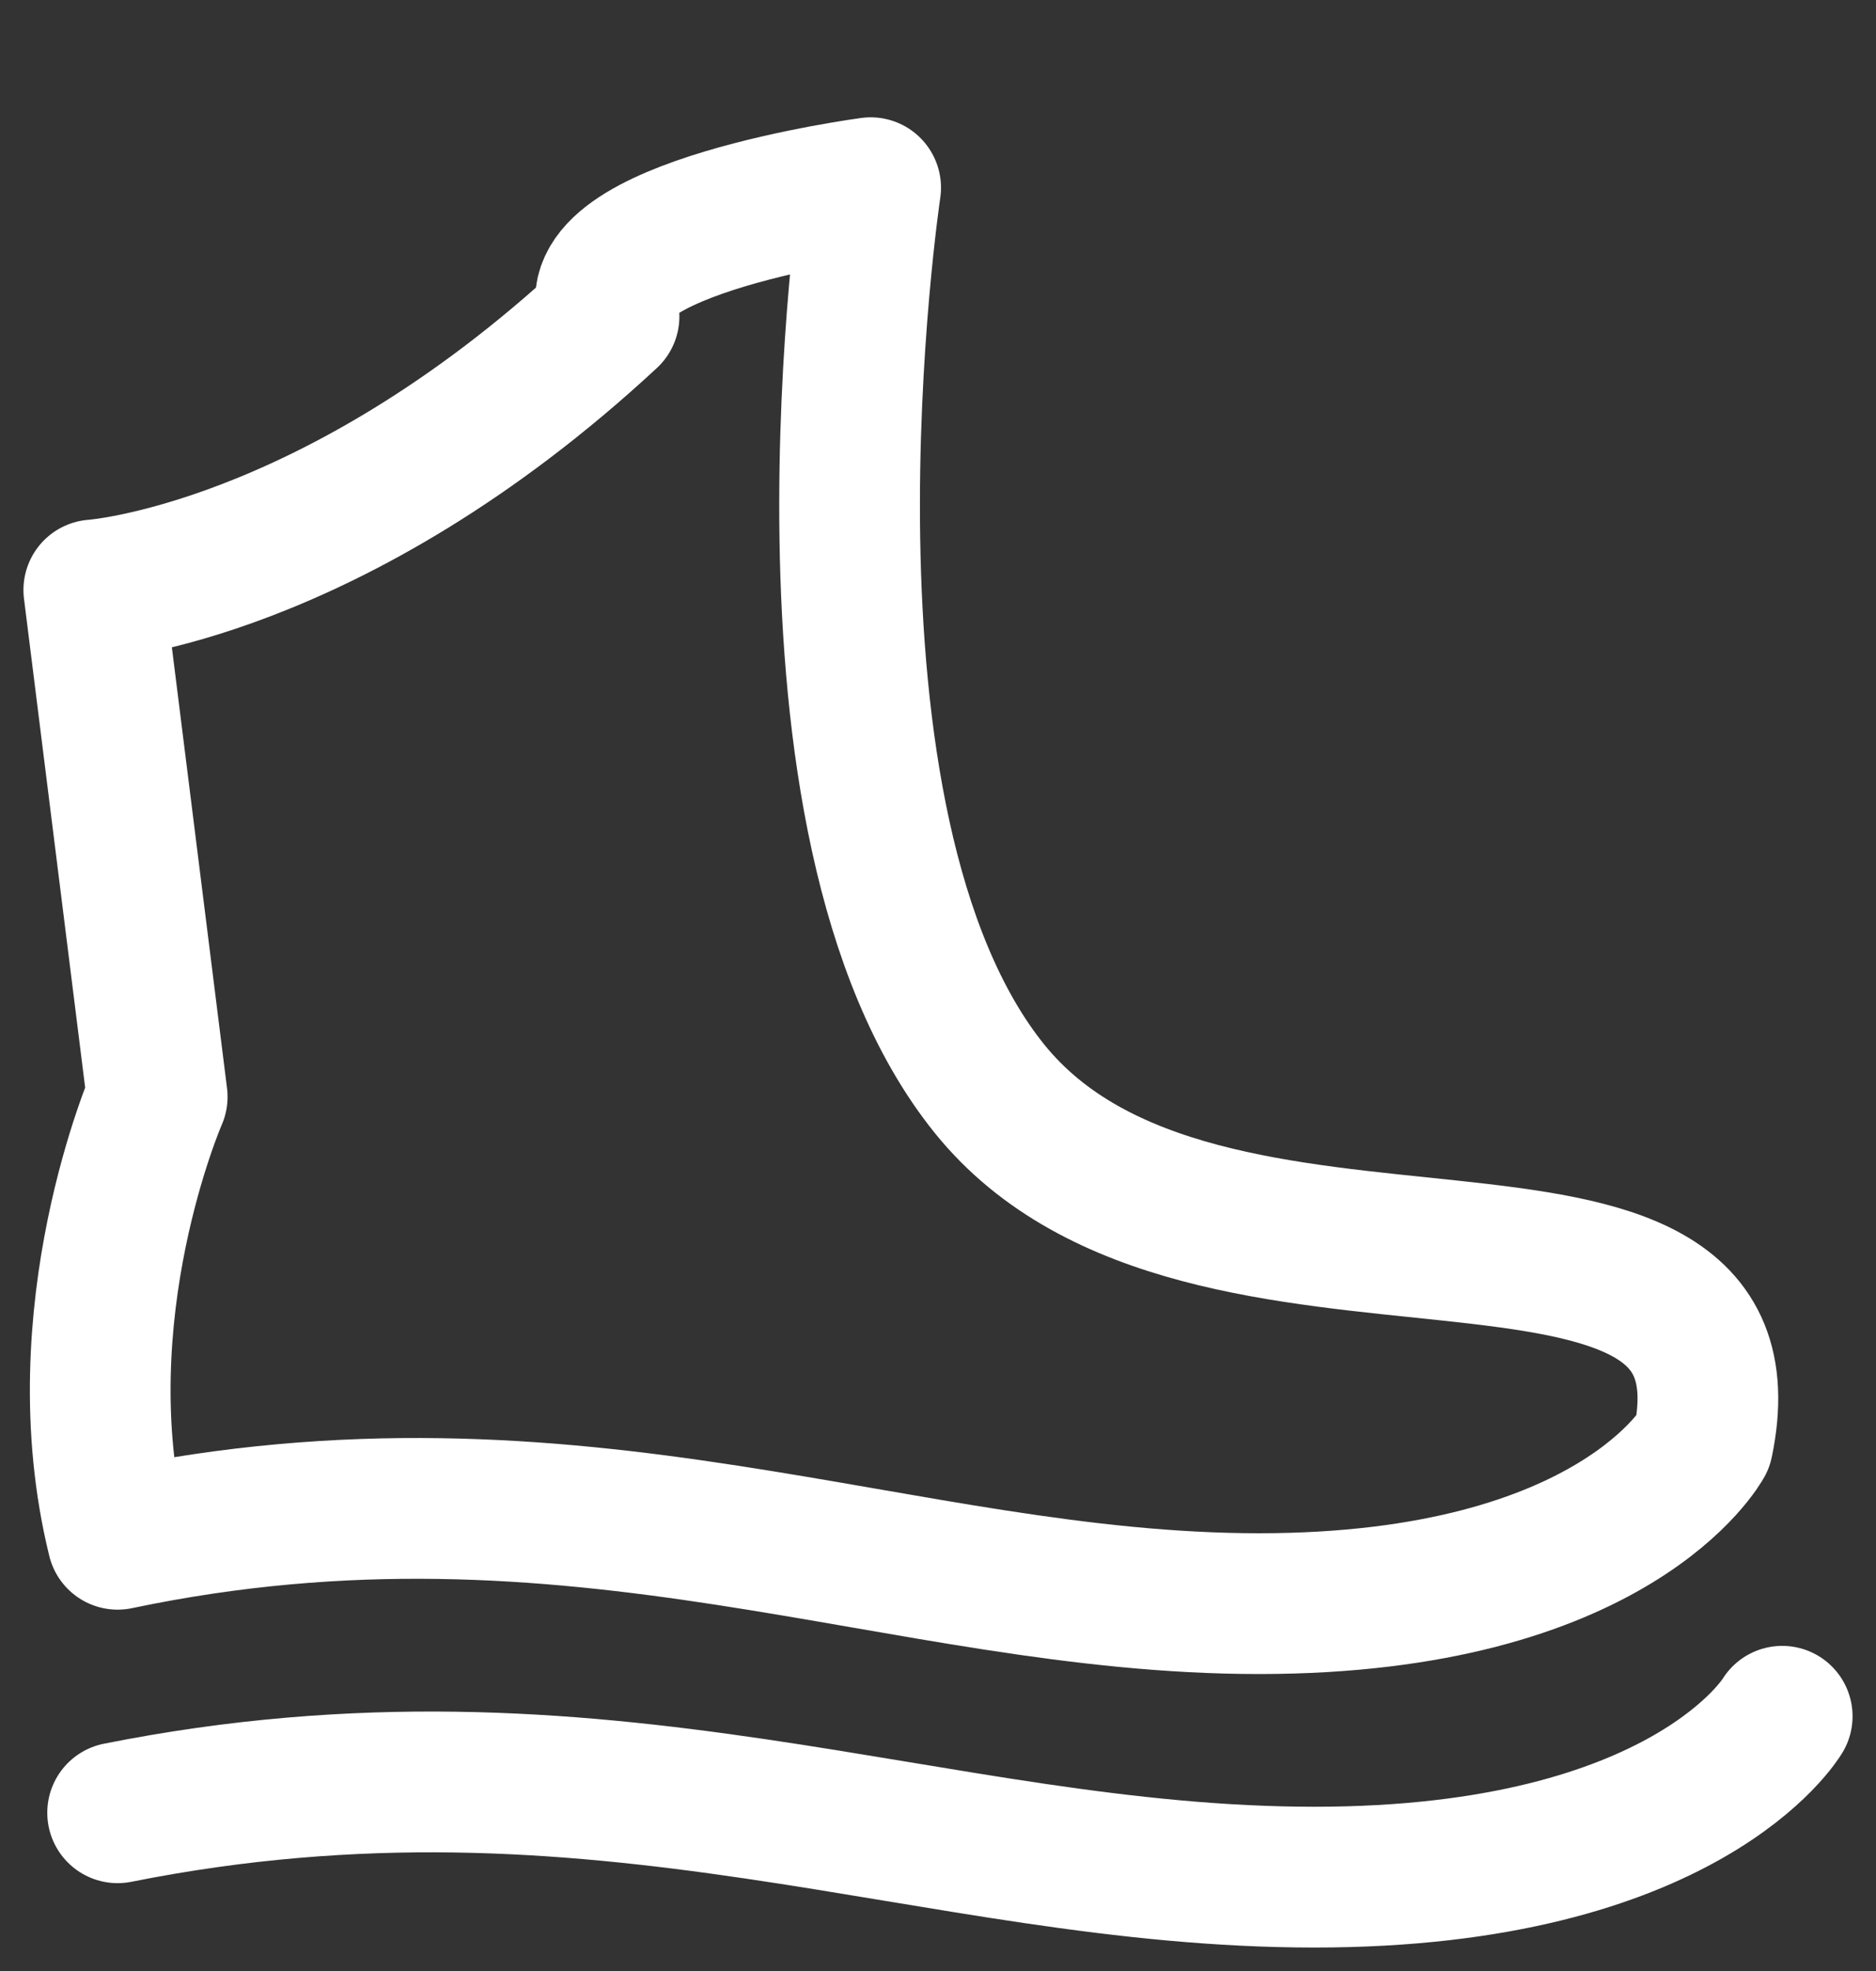 <svg width="20" height="21" viewBox="0 0 20 21" fill="none" xmlns="http://www.w3.org/2000/svg">
<rect x="0" y="0" width="20" height="21" fill="#333333" stroke="none"/>
<g clip-path="url(#clip0_6980_384)">
<path d="M18.155 15.371C18.155 15.371 17.225 17.086 13.422 17.086C9.62 17.086 6.155 15.371 1.254 16.4C0.662 14 1.676 11.686 1.676 11.686L1 6.286C1 6.286 3.535 6.114 6.493 3.371C6.07 2.429 9.282 2 9.282 2C9.282 2 8.268 8.771 10.549 11.6C12.831 14.428 18.831 12.114 18.155 15.371Z" stroke="white" stroke-width="1.5" stroke-miterlimit="10" stroke-linecap="round" stroke-linejoin="round"/>
<path d="M19 18.286C19 18.286 17.986 20 14.014 20C9.958 20 6.409 18.286 1.254 19.314" stroke="white" stroke-width="1.5" stroke-miterlimit="10" stroke-linecap="round" stroke-linejoin="round"/>
</g>
<defs>
<clipPath id="clip0_6980_384">
<rect width="20" height="20" fill="white" transform="translate(0 0.8)"/>
</clipPath>
</defs>
</svg>
